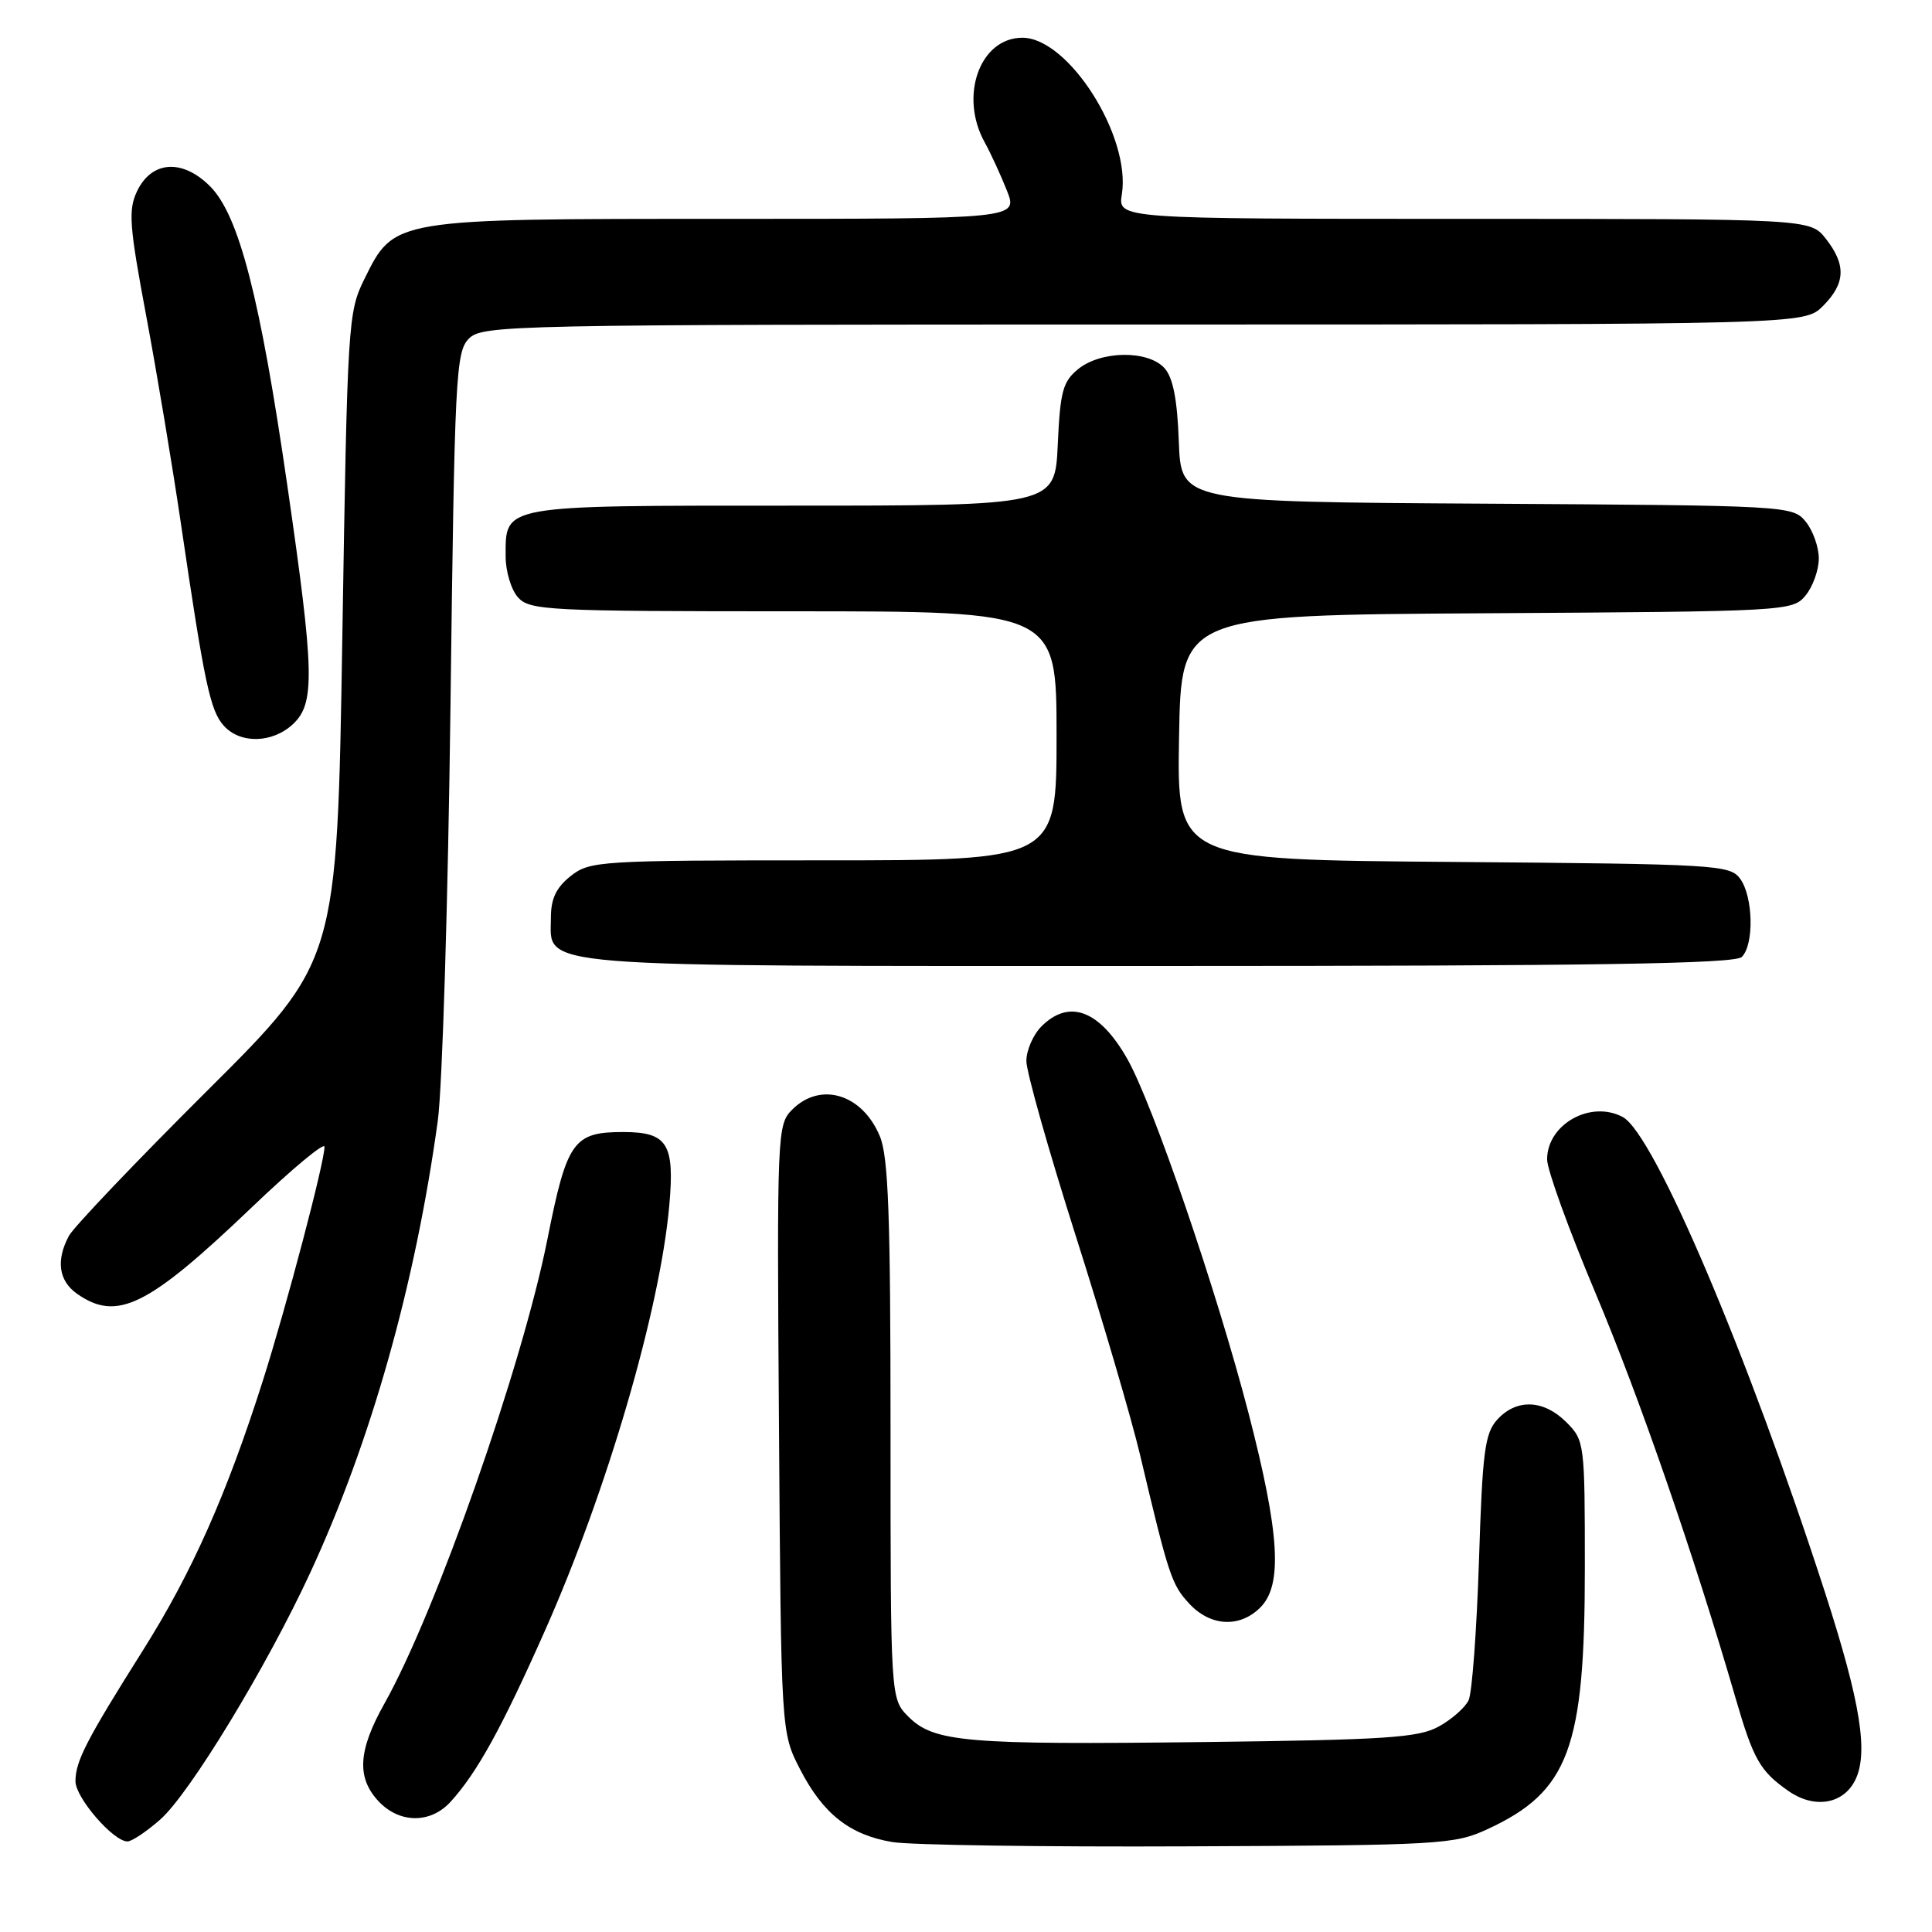 <?xml version="1.0" encoding="UTF-8" standalone="no"?>
<!DOCTYPE svg PUBLIC "-//W3C//DTD SVG 1.1//EN" "http://www.w3.org/Graphics/SVG/1.1/DTD/svg11.dtd" >
<svg xmlns="http://www.w3.org/2000/svg" xmlns:xlink="http://www.w3.org/1999/xlink" version="1.1" viewBox="0 0 256 256">
 <g >
 <path fill="currentColor"
d=" M 197.09 242.38 C 207.88 237.39 210.00 231.70 210.00 207.77 C 210.00 191.20 209.96 190.87 207.55 188.45 C 204.54 185.44 200.94 185.31 198.40 188.10 C 196.74 189.93 196.43 192.34 195.97 206.85 C 195.67 216.01 195.06 224.30 194.60 225.29 C 194.13 226.27 192.35 227.84 190.63 228.78 C 187.94 230.26 183.61 230.54 159.55 230.83 C 127.96 231.21 123.76 230.85 120.37 227.47 C 118.00 225.09 118.00 225.09 118.00 189.51 C 118.00 161.10 117.72 153.25 116.58 150.55 C 114.25 144.95 108.72 143.28 104.97 147.03 C 102.98 149.02 102.94 149.99 103.22 189.31 C 103.50 229.56 103.50 229.56 106.01 234.43 C 109.05 240.34 112.58 243.13 118.23 244.08 C 120.58 244.48 138.25 244.74 157.50 244.65 C 190.90 244.51 192.71 244.40 197.09 242.38 Z  M 21.23 241.10 C 25.12 237.68 35.33 220.89 41.12 208.37 C 49.16 191.00 55.03 170.19 58.01 148.50 C 58.61 144.10 59.37 119.40 59.69 93.61 C 60.24 49.65 60.39 46.61 62.14 44.86 C 63.93 43.07 67.48 43.00 151.55 43.00 C 239.09 43.00 239.09 43.00 241.55 40.55 C 244.54 37.55 244.65 35.10 241.93 31.63 C 239.85 29.00 239.85 29.00 193.99 29.00 C 148.13 29.00 148.13 29.00 148.65 25.75 C 149.88 18.07 141.58 5.00 135.47 5.00 C 129.85 5.00 127.07 12.70 130.47 18.85 C 131.28 20.31 132.60 23.19 133.42 25.25 C 134.90 29.00 134.90 29.00 96.20 29.00 C 51.87 29.00 52.26 28.94 48.27 37.00 C 46.11 41.37 46.03 42.77 45.36 84.45 C 44.67 127.39 44.67 127.39 27.46 144.52 C 18.00 153.94 9.75 162.60 9.13 163.76 C 7.39 167.01 7.78 169.73 10.22 171.44 C 15.52 175.15 19.60 173.13 33.35 159.99 C 38.66 154.91 43.00 151.30 43.00 151.95 C 43.00 154.00 37.99 172.99 34.83 182.95 C 30.04 198.00 25.44 208.36 18.97 218.63 C 11.44 230.58 10.00 233.37 10.00 236.03 C 10.00 238.20 15.01 244.00 16.89 244.00 C 17.46 244.00 19.41 242.70 21.23 241.10 Z  M 59.70 238.75 C 63.22 234.89 66.50 228.94 72.24 216.00 C 80.45 197.50 87.44 173.59 88.68 159.77 C 89.42 151.55 88.45 150.00 82.57 150.00 C 75.98 150.00 75.12 151.21 72.54 164.18 C 69.20 181.00 57.75 213.62 50.94 225.73 C 47.44 231.96 47.23 235.55 50.17 238.69 C 52.94 241.63 57.05 241.66 59.70 238.75 Z  M 245.76 236.00 C 247.64 232.43 246.57 225.69 241.82 211.00 C 231.57 179.37 219.18 150.24 215.02 148.01 C 210.77 145.74 205.00 148.97 205.00 153.63 C 205.00 155.00 207.88 162.95 211.40 171.31 C 217.26 185.22 224.45 206.01 229.97 225.00 C 232.34 233.16 233.22 234.70 237.00 237.33 C 240.36 239.67 244.14 239.09 245.76 236.00 Z  M 167.00 213.00 C 169.98 210.02 169.57 203.20 165.44 187.26 C 161.20 170.93 152.74 146.21 149.35 140.27 C 145.69 133.85 141.67 132.33 138.00 136.00 C 136.90 137.10 136.00 139.17 136.00 140.59 C 136.00 142.02 138.92 152.35 142.48 163.56 C 146.05 174.76 149.90 187.89 151.05 192.72 C 154.86 208.81 155.24 209.97 157.58 212.49 C 160.39 215.52 164.27 215.73 167.00 213.00 Z  M 230.80 126.80 C 232.45 125.15 232.31 118.81 230.58 116.44 C 229.23 114.59 227.46 114.49 192.56 114.21 C 155.95 113.93 155.95 113.93 156.23 97.71 C 156.50 81.50 156.50 81.50 197.00 81.26 C 236.88 81.02 237.53 80.98 239.25 78.90 C 240.21 77.73 241.00 75.53 241.00 74.00 C 241.00 72.47 240.21 70.27 239.25 69.10 C 237.53 67.02 236.88 66.98 197.00 66.74 C 156.50 66.50 156.50 66.50 156.20 58.53 C 156.00 52.93 155.43 50.03 154.30 48.78 C 152.13 46.38 145.90 46.45 142.87 48.90 C 140.83 50.56 140.48 51.85 140.16 58.90 C 139.79 67.00 139.79 67.00 104.97 67.00 C 66.18 67.00 67.00 66.85 67.00 73.74 C 67.00 75.72 67.74 78.17 68.65 79.17 C 70.20 80.88 72.67 81.00 105.15 81.00 C 140.00 81.00 140.00 81.00 140.00 97.50 C 140.00 114.00 140.00 114.00 109.13 114.00 C 79.42 114.00 78.17 114.08 75.63 116.07 C 73.72 117.58 73.00 119.07 73.00 121.52 C 73.00 128.33 68.92 128.00 153.52 128.00 C 211.36 128.00 229.89 127.71 230.80 126.80 Z  M 38.81 95.96 C 41.76 93.21 41.67 89.15 38.08 64.39 C 34.46 39.35 31.66 28.52 27.83 24.68 C 24.17 21.02 20.09 21.29 18.16 25.34 C 16.98 27.82 17.13 29.88 19.37 41.84 C 20.78 49.35 22.86 61.80 23.99 69.50 C 27.10 90.65 27.86 94.18 29.66 96.17 C 31.84 98.59 36.09 98.49 38.81 95.96 Z "/>
</g>
</svg>